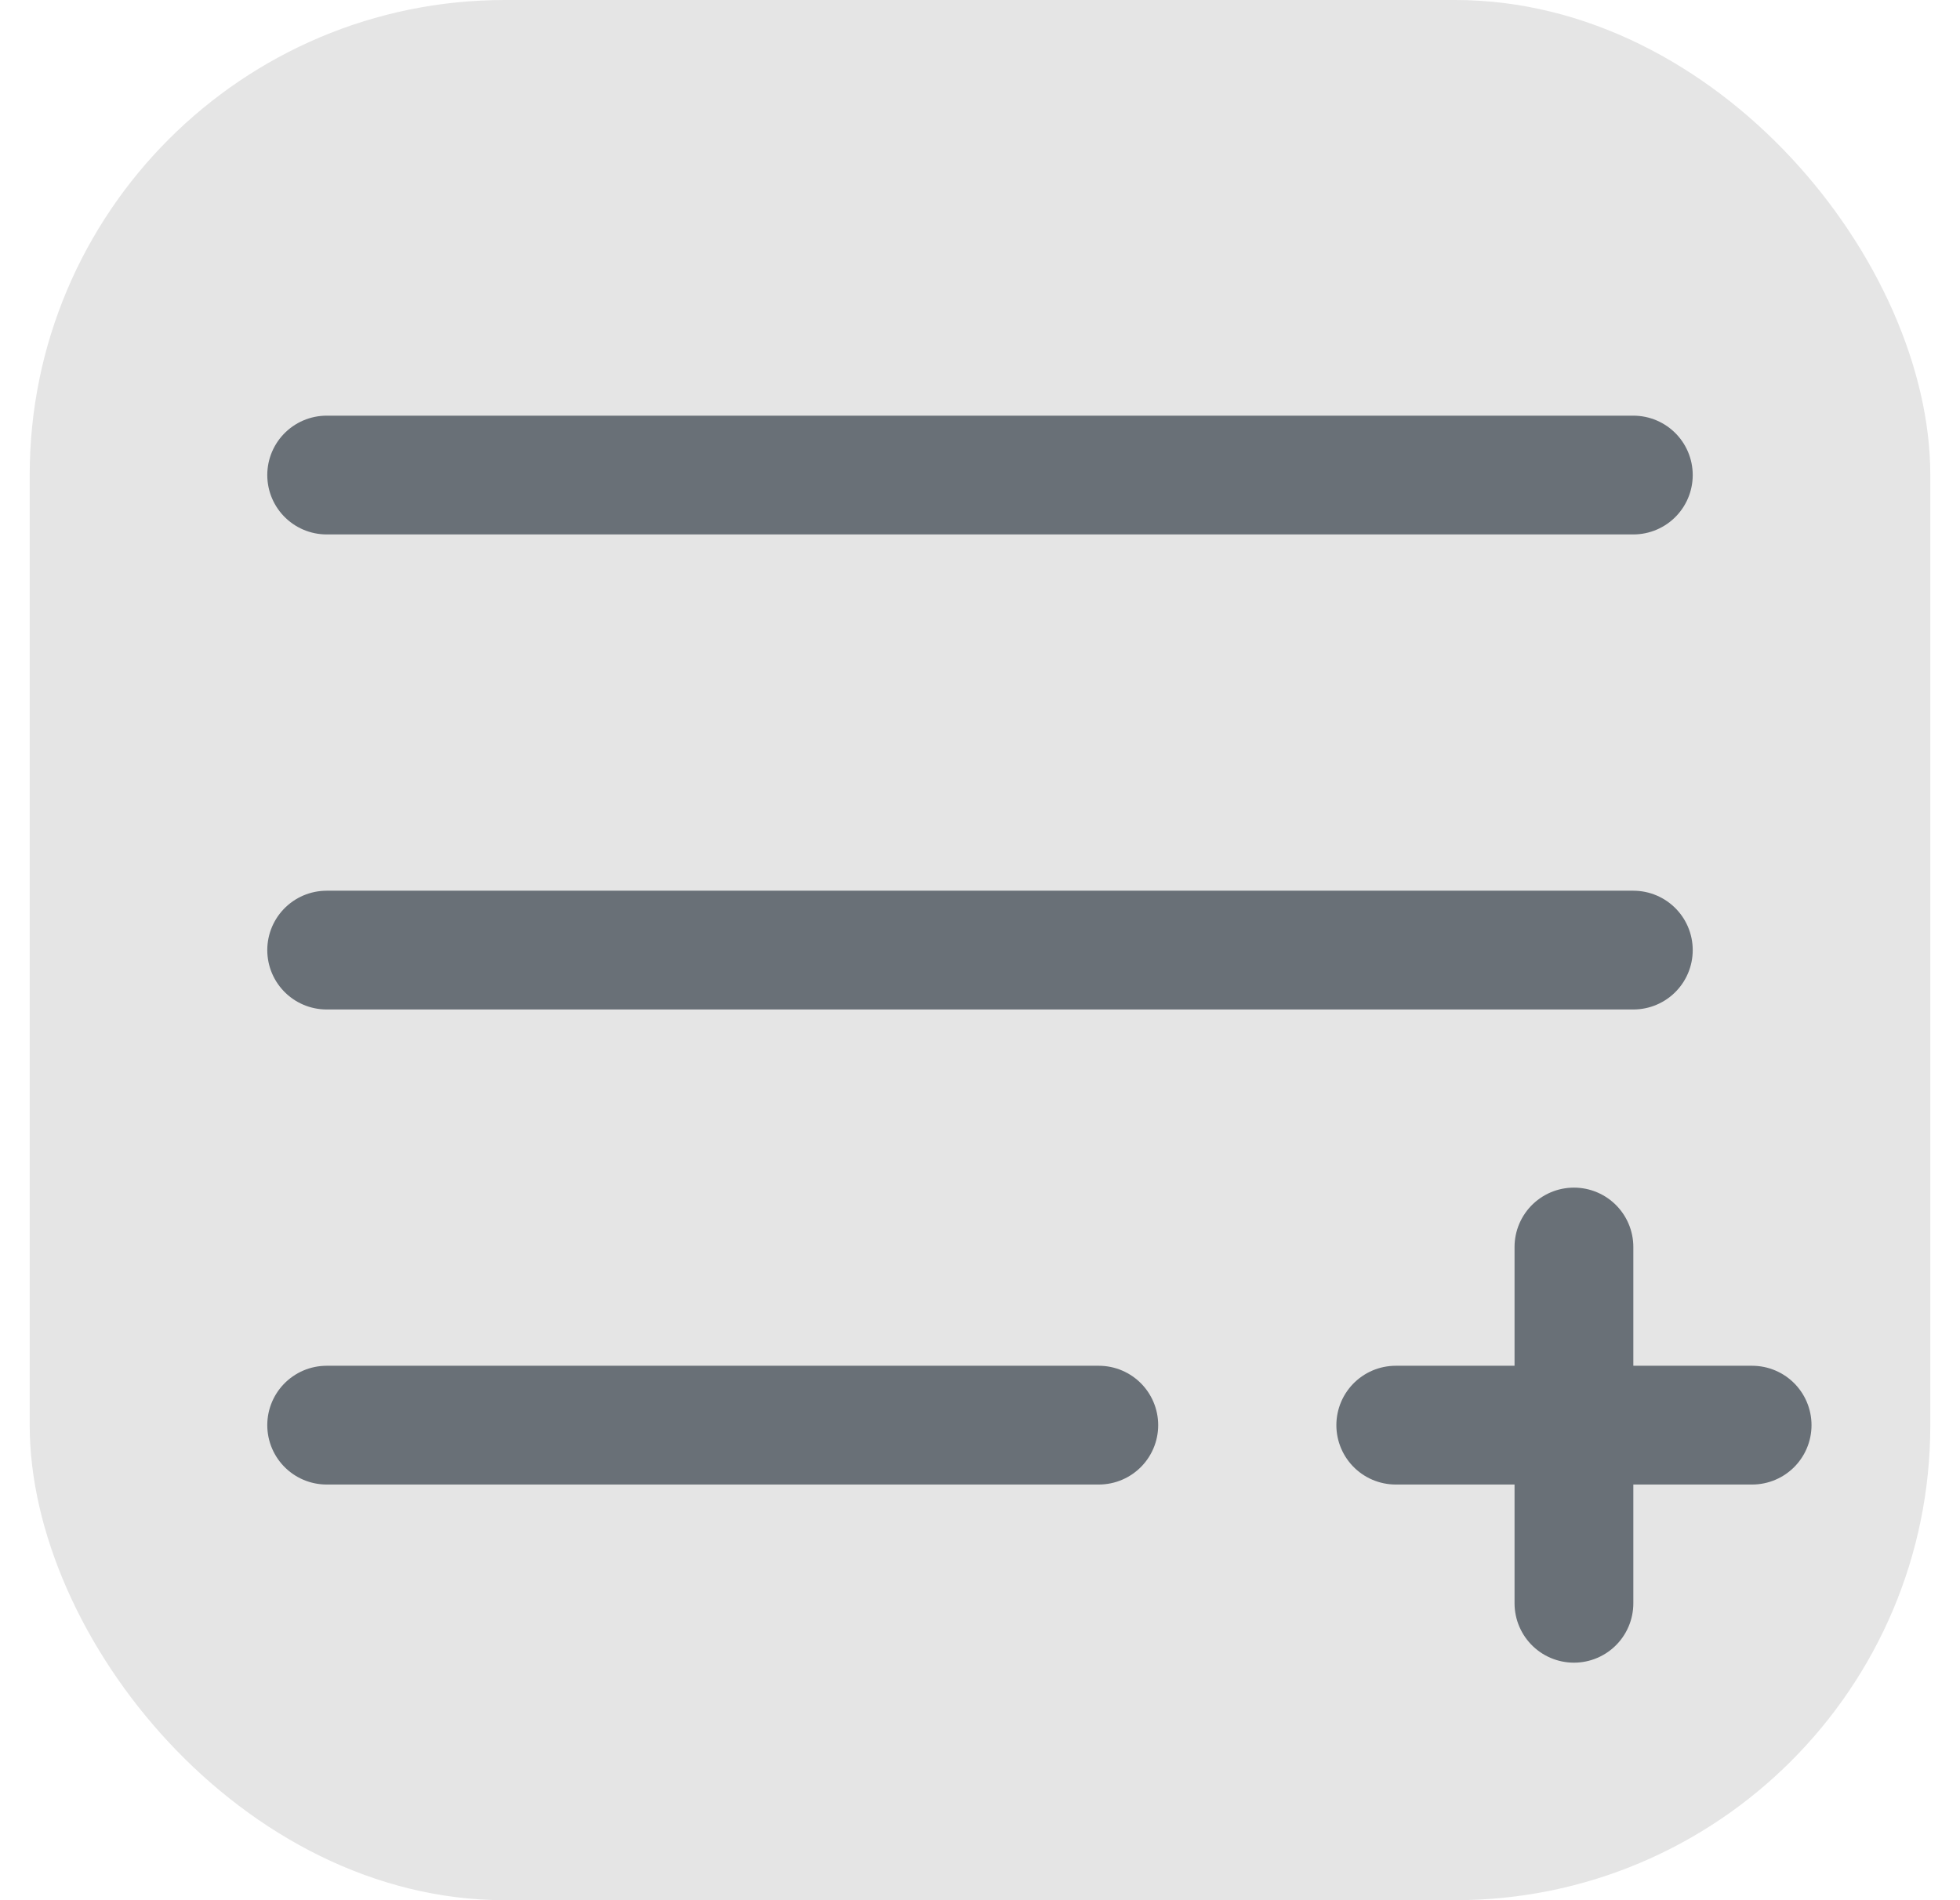 <svg width="33" height="32" viewBox="0 0 33 32" fill="none" xmlns="http://www.w3.org/2000/svg">
<rect x="0.5" width="32" height="32" rx="8" fill="#E5E5E5"/>
<path d="M5.5 8H27.5" stroke="#697077" stroke-width="2" stroke-linecap="round" stroke-linejoin="round"/>
<path d="M5.5 16H27.5" stroke="#697077" stroke-width="2" stroke-linecap="round" stroke-linejoin="round"/>
<path d="M5.5 24H18.5" stroke="#697077" stroke-width="2" stroke-linecap="round" stroke-linejoin="round"/>
<path d="M23.5 24H29.5" stroke="#697077" stroke-width="2" stroke-linecap="round" stroke-linejoin="round"/>
<path d="M26.5 21V27" stroke="#697077" stroke-width="2" stroke-linecap="round" stroke-linejoin="round"/>
</svg>
